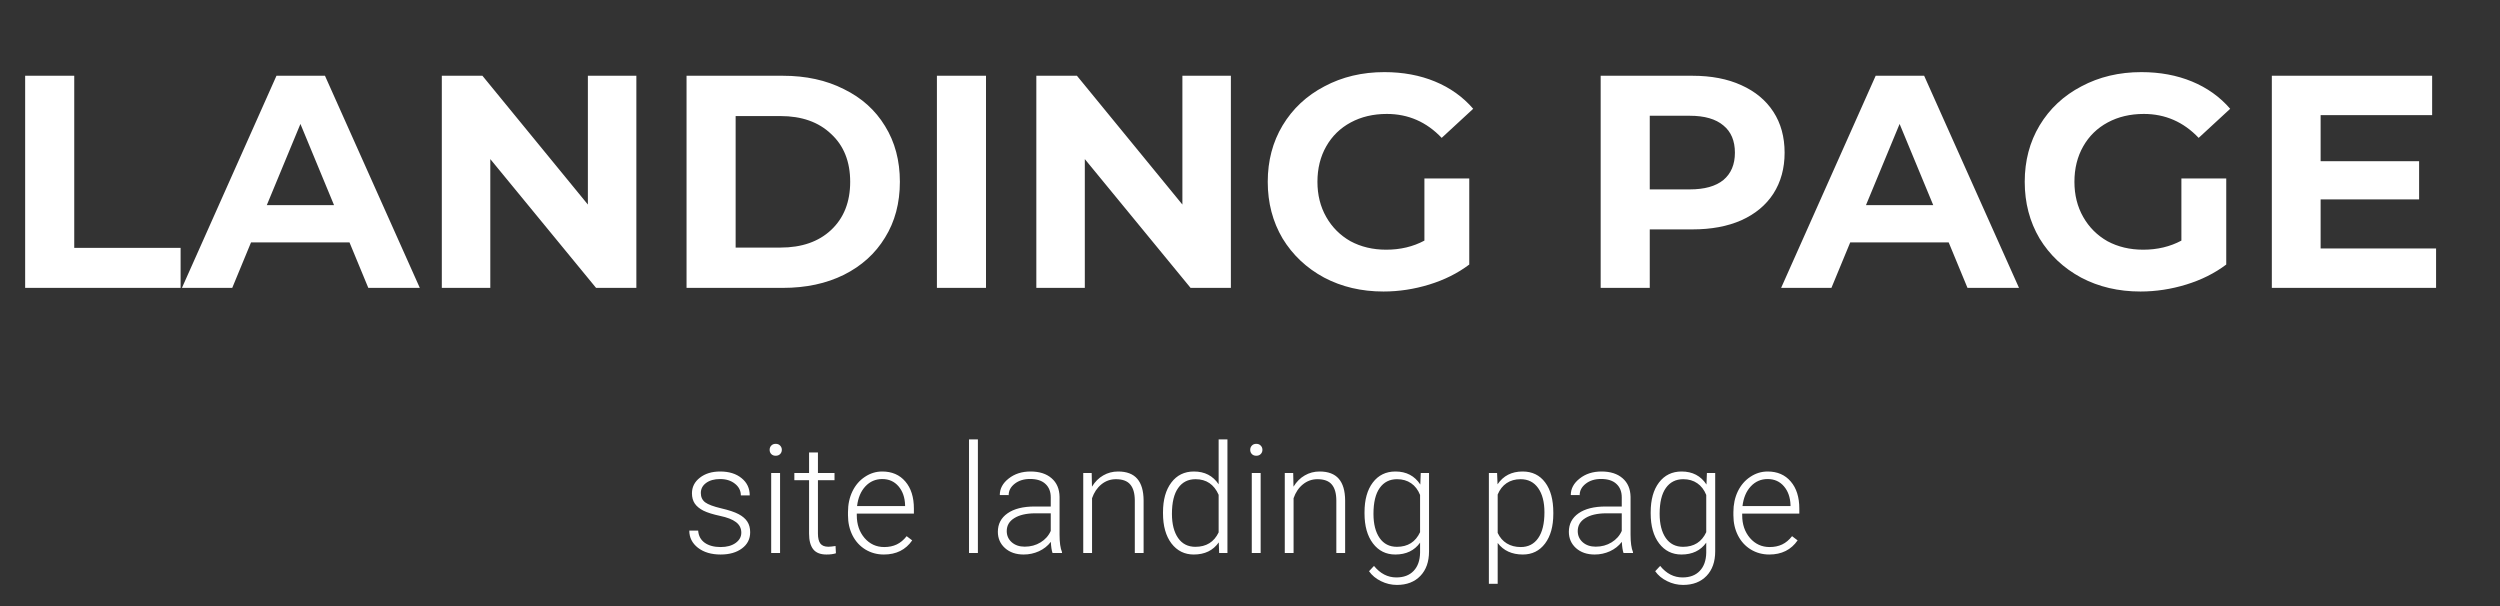 <svg width="165" height="40" viewBox="0 0 165 40" fill="none" xmlns="http://www.w3.org/2000/svg">
<rect x="0" y="0" width="165" height="40" fill="#333333" stroke="none"/>
<path d="M1.66 5H4.9V16.36H11.92V19H1.66V5ZM23.067 16H16.567L15.328 19H12.008L18.247 5H21.448L27.707 19H24.308L23.067 16ZM22.047 13.54L19.828 8.18L17.608 13.54H22.047ZM42 5V19H39.34L32.36 10.5V19H29.16V5H31.84L38.8 13.5V5H42ZM45.312 5H51.672C53.192 5 54.532 5.293 55.692 5.88C56.866 6.453 57.772 7.267 58.412 8.32C59.066 9.373 59.392 10.6 59.392 12C59.392 13.4 59.066 14.627 58.412 15.68C57.772 16.733 56.866 17.553 55.692 18.14C54.532 18.713 53.192 19 51.672 19H45.312V5ZM51.512 16.34C52.912 16.34 54.026 15.953 54.852 15.18C55.692 14.393 56.112 13.333 56.112 12C56.112 10.667 55.692 9.613 54.852 8.84C54.026 8.053 52.912 7.66 51.512 7.66H48.552V16.34H51.512ZM61.836 5H65.076V19H61.836V5ZM81.238 5V19H78.578L71.598 10.5V19H68.398V5H71.078L78.038 13.5V5H81.238ZM94.011 11.78H96.971V17.46C96.211 18.033 95.331 18.473 94.331 18.78C93.331 19.087 92.324 19.24 91.311 19.24C89.857 19.24 88.551 18.933 87.391 18.32C86.231 17.693 85.317 16.833 84.651 15.74C83.997 14.633 83.671 13.387 83.671 12C83.671 10.613 83.997 9.373 84.651 8.28C85.317 7.173 86.237 6.313 87.411 5.7C88.584 5.073 89.904 4.76 91.371 4.76C92.597 4.76 93.711 4.967 94.711 5.38C95.711 5.793 96.551 6.393 97.231 7.18L95.151 9.1C94.151 8.047 92.944 7.52 91.531 7.52C90.637 7.52 89.844 7.707 89.151 8.08C88.457 8.453 87.917 8.98 87.531 9.66C87.144 10.34 86.951 11.12 86.951 12C86.951 12.867 87.144 13.64 87.531 14.32C87.917 15 88.451 15.533 89.131 15.92C89.824 16.293 90.611 16.48 91.491 16.48C92.424 16.48 93.264 16.28 94.011 15.88V11.78ZM111.704 5C112.944 5 114.018 5.207 114.924 5.62C115.844 6.033 116.551 6.62 117.044 7.38C117.538 8.14 117.784 9.04 117.784 10.08C117.784 11.107 117.538 12.007 117.044 12.78C116.551 13.54 115.844 14.127 114.924 14.54C114.018 14.94 112.944 15.14 111.704 15.14H108.884V19H105.644V5H111.704ZM111.524 12.5C112.498 12.5 113.238 12.293 113.744 11.88C114.251 11.453 114.504 10.853 114.504 10.08C114.504 9.293 114.251 8.693 113.744 8.28C113.238 7.853 112.498 7.64 111.524 7.64H108.884V12.5H111.524ZM128.614 16H122.114L120.874 19H117.554L123.794 5H126.994L133.254 19H129.854L128.614 16ZM127.594 13.54L125.374 8.18L123.154 13.54H127.594ZM143.972 11.78H146.932V17.46C146.172 18.033 145.292 18.473 144.292 18.78C143.292 19.087 142.285 19.24 141.272 19.24C139.818 19.24 138.512 18.933 137.352 18.32C136.192 17.693 135.278 16.833 134.612 15.74C133.958 14.633 133.632 13.387 133.632 12C133.632 10.613 133.958 9.373 134.612 8.28C135.278 7.173 136.198 6.313 137.372 5.7C138.545 5.073 139.865 4.76 141.332 4.76C142.558 4.76 143.672 4.967 144.672 5.38C145.672 5.793 146.512 6.393 147.192 7.18L145.112 9.1C144.112 8.047 142.905 7.52 141.492 7.52C140.598 7.52 139.805 7.707 139.112 8.08C138.418 8.453 137.878 8.98 137.492 9.66C137.105 10.34 136.912 11.12 136.912 12C136.912 12.867 137.105 13.64 137.492 14.32C137.878 15 138.412 15.533 139.092 15.92C139.785 16.293 140.572 16.48 141.452 16.48C142.385 16.48 143.225 16.28 143.972 15.88V11.78ZM160.781 16.4V19H149.941V5H160.521V7.6H153.161V10.64H159.661V13.16H153.161V16.4H160.781Z" fill="white"/>
<path d="M48.926 35.157C48.926 34.867 48.808 34.635 48.574 34.459C48.343 34.283 47.993 34.147 47.524 34.049C47.056 33.948 46.691 33.834 46.431 33.707C46.173 33.577 45.981 33.419 45.854 33.233C45.731 33.048 45.669 32.823 45.669 32.56C45.669 32.143 45.843 31.799 46.191 31.529C46.539 31.256 46.986 31.119 47.529 31.119C48.118 31.119 48.59 31.266 48.945 31.559C49.303 31.848 49.482 32.227 49.482 32.696H48.896C48.896 32.387 48.766 32.13 48.506 31.925C48.248 31.72 47.923 31.617 47.529 31.617C47.145 31.617 46.836 31.703 46.601 31.876C46.37 32.045 46.255 32.267 46.255 32.54C46.255 32.804 46.351 33.009 46.543 33.155C46.738 33.298 47.091 33.43 47.602 33.551C48.117 33.671 48.501 33.8 48.755 33.937C49.012 34.073 49.202 34.238 49.326 34.43C49.45 34.622 49.511 34.855 49.511 35.128C49.511 35.574 49.331 35.93 48.969 36.197C48.611 36.464 48.143 36.598 47.563 36.598C46.948 36.598 46.448 36.45 46.064 36.153C45.683 35.854 45.493 35.476 45.493 35.02H46.079C46.102 35.362 46.245 35.629 46.509 35.821C46.776 36.01 47.127 36.105 47.563 36.105C47.97 36.105 48.299 36.015 48.55 35.836C48.8 35.657 48.926 35.431 48.926 35.157ZM51.484 36.5H50.898V31.217H51.484V36.5ZM50.796 29.689C50.796 29.578 50.831 29.485 50.903 29.41C50.975 29.332 51.072 29.293 51.196 29.293C51.32 29.293 51.417 29.332 51.489 29.41C51.564 29.485 51.601 29.578 51.601 29.689C51.601 29.799 51.564 29.892 51.489 29.967C51.417 30.042 51.32 30.079 51.196 30.079C51.072 30.079 50.975 30.042 50.903 29.967C50.831 29.892 50.796 29.799 50.796 29.689ZM53.984 29.864V31.217H55.078V31.695H53.984V35.216C53.984 35.509 54.036 35.727 54.14 35.87C54.248 36.013 54.425 36.085 54.673 36.085C54.77 36.085 54.928 36.069 55.146 36.036L55.171 36.515C55.018 36.57 54.809 36.598 54.546 36.598C54.145 36.598 53.854 36.482 53.672 36.251C53.489 36.017 53.398 35.673 53.398 35.221V31.695H52.427V31.217H53.398V29.864H53.984ZM58.335 36.598C57.886 36.598 57.479 36.487 57.114 36.266C56.753 36.044 56.471 35.737 56.269 35.343C56.068 34.946 55.967 34.501 55.967 34.01V33.8C55.967 33.292 56.064 32.835 56.26 32.428C56.458 32.021 56.733 31.702 57.085 31.471C57.436 31.236 57.817 31.119 58.227 31.119C58.869 31.119 59.376 31.339 59.751 31.778C60.128 32.215 60.317 32.812 60.317 33.57V33.898H56.548V34.01C56.548 34.609 56.719 35.108 57.06 35.509C57.405 35.906 57.838 36.105 58.359 36.105C58.672 36.105 58.947 36.047 59.184 35.934C59.425 35.82 59.643 35.637 59.839 35.387L60.205 35.665C59.775 36.287 59.152 36.598 58.335 36.598ZM58.227 31.617C57.788 31.617 57.417 31.778 57.114 32.101C56.815 32.423 56.632 32.856 56.567 33.399H59.736V33.336C59.72 32.828 59.575 32.415 59.302 32.096C59.028 31.777 58.67 31.617 58.227 31.617ZM64.541 36.5H63.955V29H64.541V36.5ZM69.468 36.5C69.409 36.334 69.372 36.088 69.355 35.763C69.15 36.03 68.888 36.236 68.569 36.383C68.253 36.526 67.918 36.598 67.563 36.598C67.055 36.598 66.644 36.456 66.328 36.173C66.015 35.89 65.859 35.532 65.859 35.099C65.859 34.584 66.072 34.177 66.499 33.878C66.928 33.578 67.526 33.429 68.291 33.429H69.35V32.828C69.35 32.45 69.233 32.154 68.999 31.939C68.768 31.721 68.429 31.612 67.983 31.612C67.576 31.612 67.239 31.716 66.972 31.925C66.706 32.133 66.572 32.384 66.572 32.677L65.986 32.672C65.986 32.252 66.181 31.889 66.572 31.583C66.963 31.274 67.443 31.119 68.013 31.119C68.602 31.119 69.066 31.267 69.404 31.564C69.746 31.856 69.922 32.267 69.931 32.794V35.294C69.931 35.805 69.985 36.188 70.093 36.441V36.5H69.468ZM67.632 36.08C68.022 36.08 68.371 35.986 68.677 35.797C68.986 35.608 69.21 35.356 69.35 35.04V33.878H68.305C67.723 33.884 67.267 33.992 66.938 34.2C66.609 34.405 66.445 34.688 66.445 35.05C66.445 35.346 66.554 35.592 66.772 35.787C66.994 35.982 67.28 36.08 67.632 36.08ZM72.051 31.217L72.07 32.12C72.269 31.795 72.516 31.547 72.812 31.378C73.109 31.205 73.436 31.119 73.794 31.119C74.36 31.119 74.782 31.279 75.058 31.598C75.335 31.917 75.475 32.395 75.478 33.033V36.5H74.897V33.028C74.894 32.556 74.793 32.205 74.594 31.974C74.399 31.742 74.085 31.627 73.652 31.627C73.291 31.627 72.97 31.741 72.69 31.969C72.414 32.193 72.209 32.498 72.075 32.882V36.5H71.494V31.217H72.051ZM76.758 33.81C76.758 32.989 76.94 32.337 77.305 31.852C77.672 31.363 78.17 31.119 78.799 31.119C79.511 31.119 80.055 31.401 80.43 31.964V29H81.011V36.5H80.464L80.439 35.797C80.065 36.331 79.515 36.598 78.789 36.598C78.18 36.598 77.689 36.353 77.314 35.865C76.943 35.374 76.758 34.711 76.758 33.878V33.81ZM77.348 33.912C77.348 34.586 77.484 35.118 77.754 35.509C78.024 35.896 78.405 36.09 78.896 36.09C79.616 36.09 80.127 35.773 80.43 35.138V32.657C80.127 31.97 79.619 31.627 78.906 31.627C78.415 31.627 78.032 31.821 77.759 32.208C77.485 32.592 77.348 33.16 77.348 33.912ZM83.203 36.5H82.617V31.217H83.203V36.5ZM82.514 29.689C82.514 29.578 82.55 29.485 82.622 29.41C82.694 29.332 82.791 29.293 82.915 29.293C83.039 29.293 83.136 29.332 83.208 29.41C83.283 29.485 83.32 29.578 83.32 29.689C83.32 29.799 83.283 29.892 83.208 29.967C83.136 30.042 83.039 30.079 82.915 30.079C82.791 30.079 82.694 30.042 82.622 29.967C82.55 29.892 82.514 29.799 82.514 29.689ZM85.351 31.217L85.371 32.12C85.57 31.795 85.817 31.547 86.113 31.378C86.409 31.205 86.737 31.119 87.094 31.119C87.661 31.119 88.082 31.279 88.359 31.598C88.636 31.917 88.776 32.395 88.779 33.033V36.5H88.198V33.028C88.195 32.556 88.094 32.205 87.895 31.974C87.7 31.742 87.386 31.627 86.953 31.627C86.592 31.627 86.271 31.741 85.991 31.969C85.714 32.193 85.509 32.498 85.376 32.882V36.5H84.795V31.217H85.351ZM90.058 33.81C90.058 32.983 90.241 32.328 90.605 31.847C90.973 31.362 91.471 31.119 92.099 31.119C92.819 31.119 93.366 31.406 93.74 31.979L93.769 31.217H94.316V36.393C94.316 37.073 94.126 37.612 93.745 38.009C93.364 38.406 92.848 38.605 92.197 38.605C91.829 38.605 91.478 38.522 91.142 38.355C90.81 38.193 90.548 37.975 90.356 37.701L90.683 37.35C91.097 37.857 91.588 38.111 92.158 38.111C92.646 38.111 93.027 37.967 93.301 37.677C93.574 37.39 93.716 36.992 93.725 36.48V35.816C93.351 36.337 92.806 36.598 92.09 36.598C91.478 36.598 90.986 36.353 90.615 35.865C90.244 35.377 90.058 34.718 90.058 33.888V33.81ZM90.649 33.912C90.649 34.586 90.784 35.118 91.055 35.509C91.325 35.896 91.706 36.09 92.197 36.09C92.916 36.09 93.426 35.768 93.725 35.123V32.667C93.589 32.328 93.392 32.071 93.135 31.895C92.877 31.716 92.568 31.627 92.207 31.627C91.715 31.627 91.333 31.821 91.059 32.208C90.786 32.592 90.649 33.16 90.649 33.912ZM102.519 33.912C102.519 34.736 102.337 35.39 101.972 35.875C101.608 36.357 101.12 36.598 100.508 36.598C99.785 36.598 99.232 36.344 98.847 35.836V38.531H98.266V31.217H98.808L98.838 31.964C99.219 31.401 99.77 31.119 100.493 31.119C101.124 31.119 101.619 31.358 101.977 31.837C102.339 32.315 102.519 32.98 102.519 33.829V33.912ZM101.933 33.81C101.933 33.136 101.795 32.603 101.518 32.213C101.242 31.822 100.856 31.627 100.361 31.627C100.003 31.627 99.695 31.713 99.438 31.886C99.181 32.058 98.984 32.309 98.847 32.638V35.172C98.987 35.475 99.188 35.706 99.448 35.865C99.709 36.025 100.016 36.105 100.371 36.105C100.862 36.105 101.245 35.909 101.518 35.519C101.795 35.125 101.933 34.555 101.933 33.81ZM107.153 36.5C107.095 36.334 107.057 36.088 107.041 35.763C106.836 36.03 106.574 36.236 106.255 36.383C105.939 36.526 105.604 36.598 105.249 36.598C104.741 36.598 104.329 36.456 104.013 36.173C103.701 35.89 103.545 35.532 103.545 35.099C103.545 34.584 103.758 34.177 104.184 33.878C104.614 33.578 105.211 33.429 105.976 33.429H107.036V32.828C107.036 32.45 106.919 32.154 106.684 31.939C106.453 31.721 106.115 31.612 105.669 31.612C105.262 31.612 104.925 31.716 104.658 31.925C104.391 32.133 104.258 32.384 104.258 32.677L103.672 32.672C103.672 32.252 103.867 31.889 104.258 31.583C104.648 31.274 105.128 31.119 105.698 31.119C106.287 31.119 106.751 31.267 107.09 31.564C107.431 31.856 107.607 32.267 107.617 32.794V35.294C107.617 35.805 107.671 36.188 107.778 36.441V36.5H107.153ZM105.317 36.08C105.708 36.08 106.056 35.986 106.362 35.797C106.671 35.608 106.896 35.356 107.036 35.04V33.878H105.991C105.408 33.884 104.953 33.992 104.624 34.2C104.295 34.405 104.131 34.688 104.131 35.05C104.131 35.346 104.24 35.592 104.458 35.787C104.679 35.982 104.966 36.08 105.317 36.08ZM108.945 33.81C108.945 32.983 109.127 32.328 109.492 31.847C109.86 31.362 110.358 31.119 110.986 31.119C111.706 31.119 112.252 31.406 112.627 31.979L112.656 31.217H113.203V36.393C113.203 37.073 113.013 37.612 112.632 38.009C112.251 38.406 111.735 38.605 111.084 38.605C110.716 38.605 110.364 38.522 110.029 38.355C109.697 38.193 109.435 37.975 109.243 37.701L109.57 37.35C109.984 37.857 110.475 38.111 111.045 38.111C111.533 38.111 111.914 37.967 112.187 37.677C112.461 37.39 112.602 36.992 112.612 36.48V35.816C112.238 36.337 111.693 36.598 110.976 36.598C110.364 36.598 109.873 36.353 109.502 35.865C109.131 35.377 108.945 34.718 108.945 33.888V33.81ZM109.536 33.912C109.536 34.586 109.671 35.118 109.941 35.509C110.211 35.896 110.592 36.09 111.084 36.09C111.803 36.09 112.313 35.768 112.612 35.123V32.667C112.475 32.328 112.278 32.071 112.021 31.895C111.764 31.716 111.455 31.627 111.094 31.627C110.602 31.627 110.22 31.821 109.946 32.208C109.673 32.592 109.536 33.16 109.536 33.912ZM116.772 36.598C116.323 36.598 115.916 36.487 115.552 36.266C115.19 36.044 114.909 35.737 114.707 35.343C114.505 34.946 114.404 34.501 114.404 34.01V33.8C114.404 33.292 114.502 32.835 114.697 32.428C114.896 32.021 115.171 31.702 115.522 31.471C115.874 31.236 116.255 31.119 116.665 31.119C117.306 31.119 117.814 31.339 118.188 31.778C118.566 32.215 118.755 32.812 118.755 33.57V33.898H114.985V34.01C114.985 34.609 115.156 35.108 115.498 35.509C115.843 35.906 116.276 36.105 116.797 36.105C117.109 36.105 117.384 36.047 117.622 35.934C117.863 35.82 118.081 35.637 118.276 35.387L118.642 35.665C118.213 36.287 117.589 36.598 116.772 36.598ZM116.665 31.617C116.225 31.617 115.854 31.778 115.552 32.101C115.252 32.423 115.07 32.856 115.005 33.399H118.174V33.336C118.157 32.828 118.013 32.415 117.739 32.096C117.466 31.777 117.108 31.617 116.665 31.617Z" fill="white"/>
</svg>
